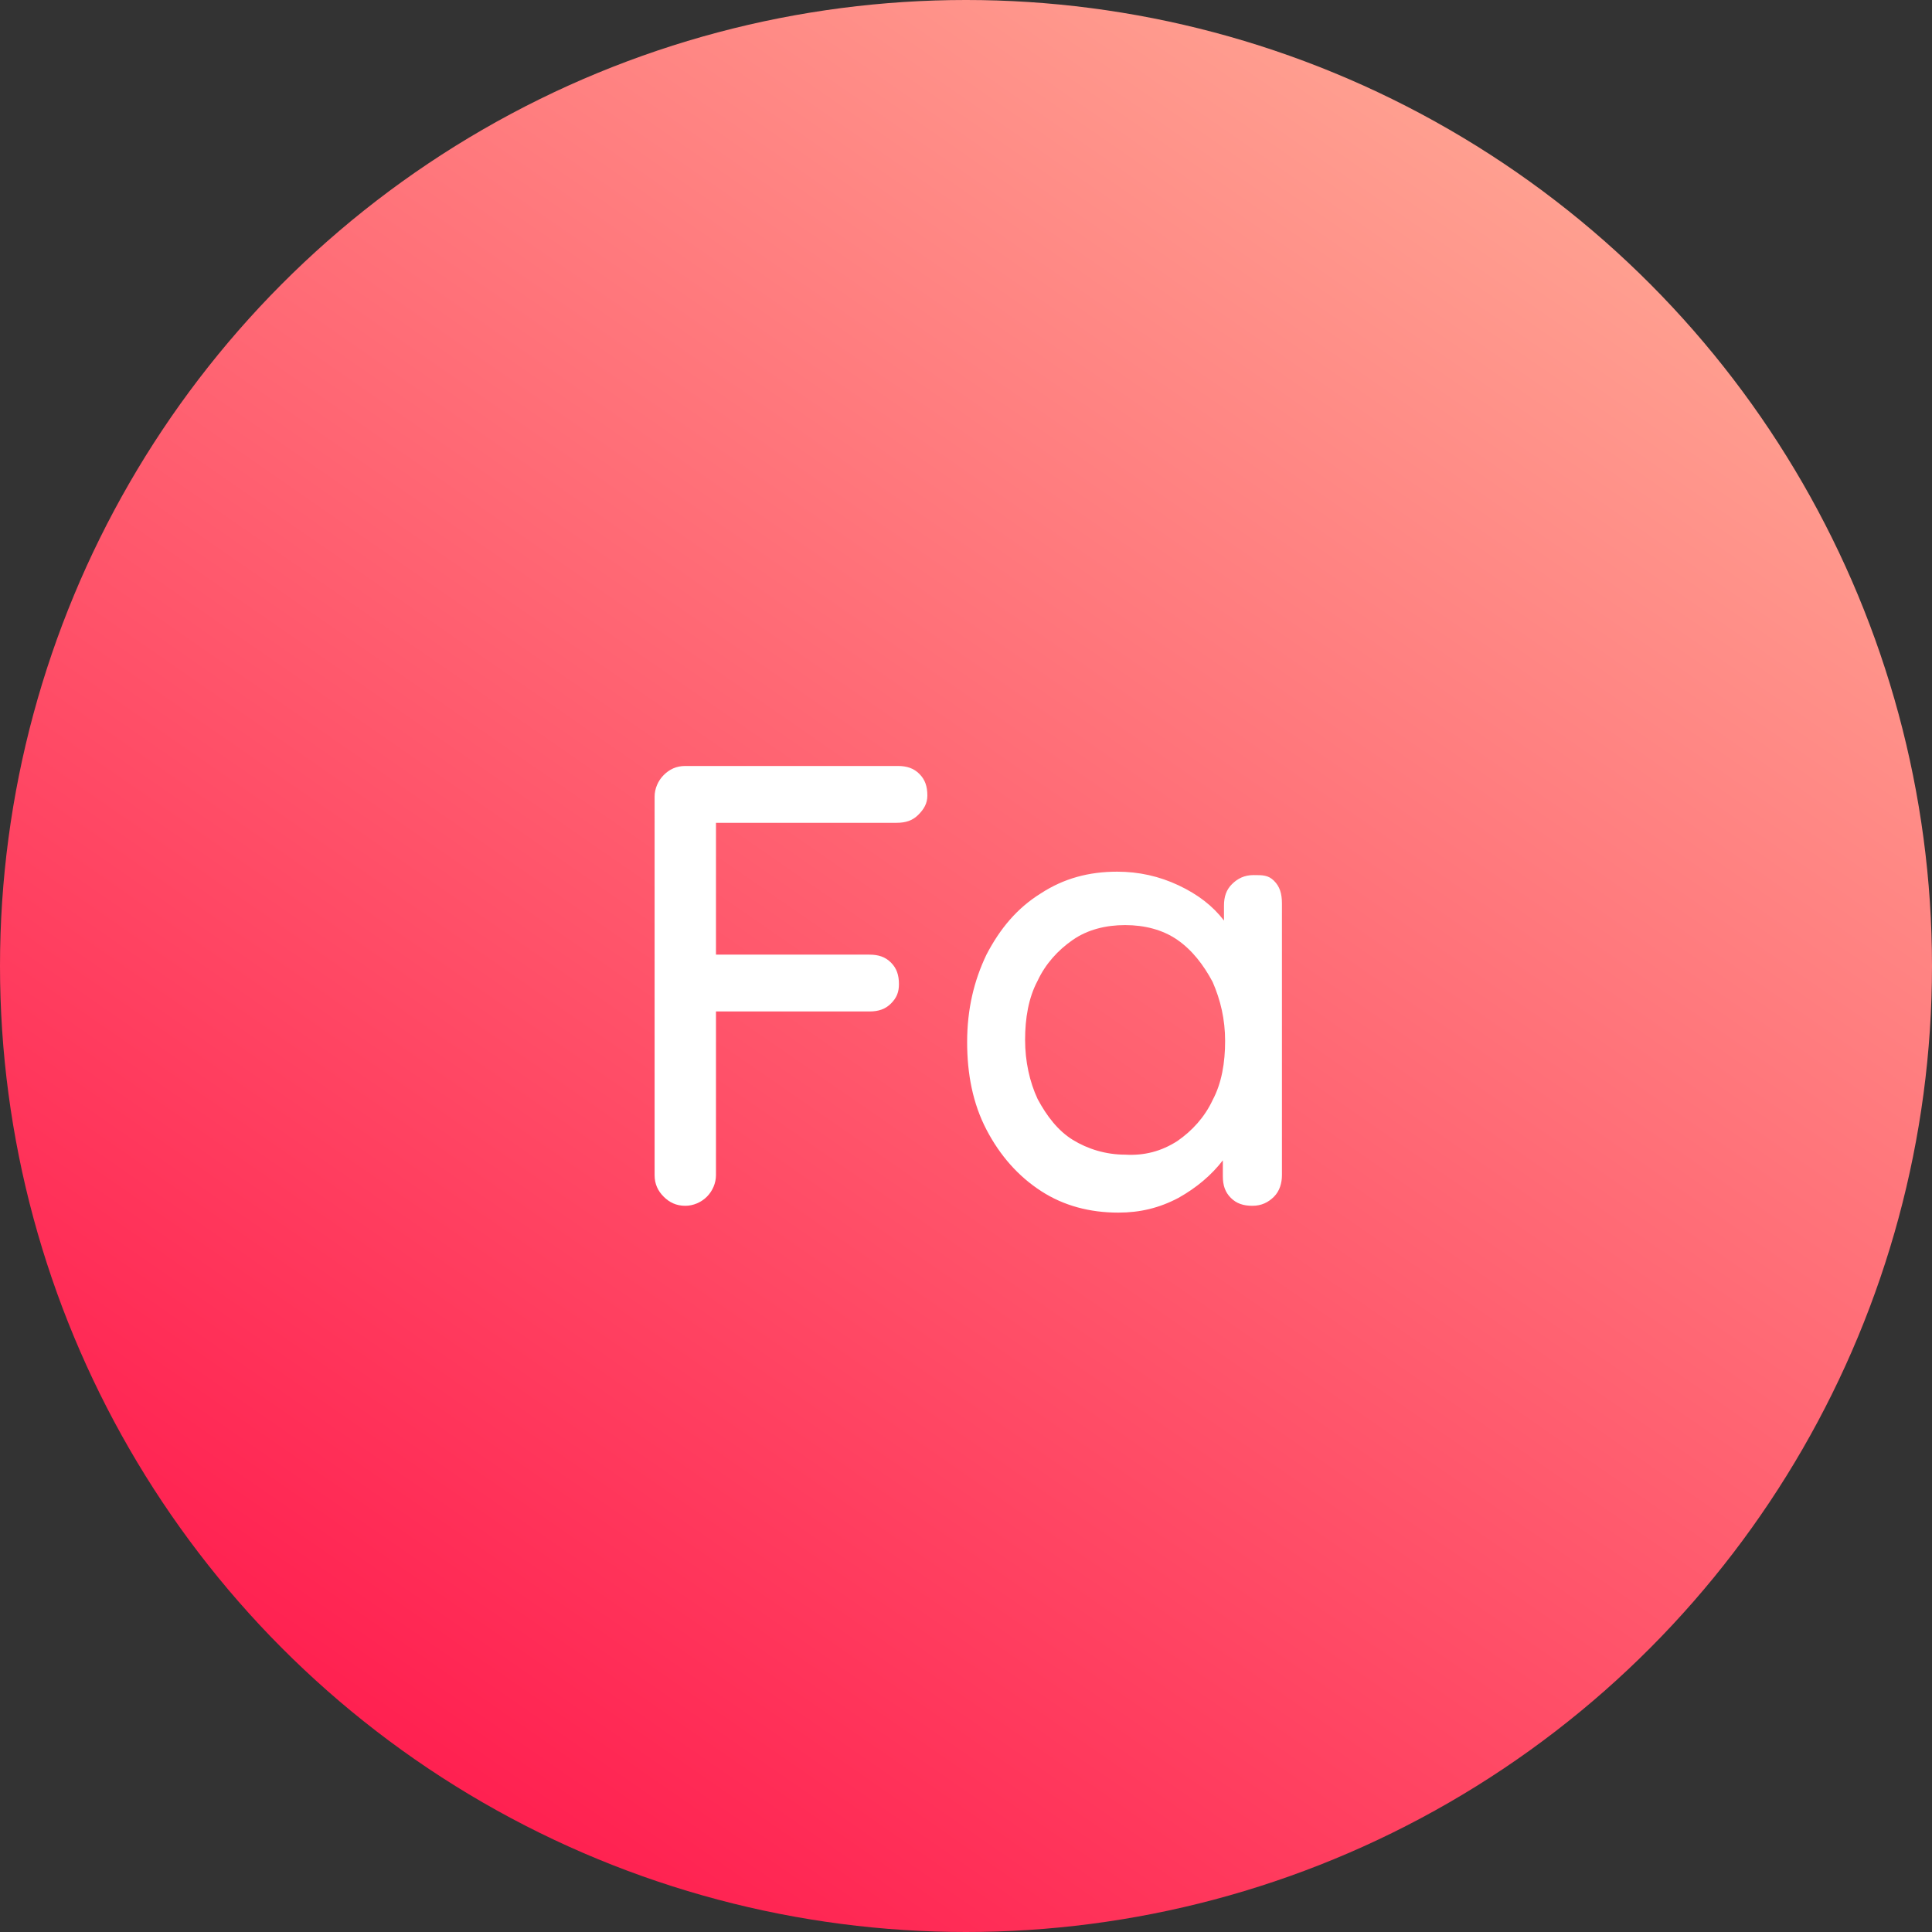<?xml version="1.0" encoding="utf-8"?>
<!-- Generator: Adobe Illustrator 23.0.1, SVG Export Plug-In . SVG Version: 6.00 Build 0)  -->
<svg version="1.1" id="Layer_1" xmlns="http://www.w3.org/2000/svg" xmlns:xlink="http://www.w3.org/1999/xlink" x="0px" y="0px"
	 viewBox="0 0 170 170" style="enable-background:new 0 0 170 170;" xml:space="preserve">
<rect x="0" y="0" width="170" height="170" fill="#333333" stroke="none"/>
<style type="text/css">
	.st0{fill:url(#Ellipse_12_1_);}
	.st1{enable-background:new    ;}
	.st2{fill:#FFFFFF;}
</style>
<g>
	
		<linearGradient id="Ellipse_12_1_" gradientUnits="userSpaceOnUse" x1="-217.844" y1="480.199" x2="-218.599" y2="479.109" gradientTransform="matrix(170 0 0 -170 37180 81630)">
		<stop  offset="0" style="stop-color:#FFB199"/>
		<stop  offset="1" style="stop-color:#FF0844"/>
	</linearGradient>
	<circle id="Ellipse_12" class="st0" cx="85" cy="85" r="85"/>
	<g class="st1">
		<path class="st2" d="M63,72.6v11.4h13.5c0.8,0,1.4,0.2,1.9,0.7c0.5,0.5,0.7,1.1,0.7,1.9c0,0.7-0.2,1.2-0.7,1.7
			c-0.5,0.5-1.1,0.7-1.9,0.7H63v14.4c0,0.7-0.3,1.4-0.8,1.9c-0.5,0.5-1.2,0.8-1.9,0.8c-0.8,0-1.4-0.3-1.9-0.8
			c-0.5-0.5-0.8-1.1-0.8-1.9V70.1c0-0.7,0.3-1.4,0.8-1.9c0.5-0.5,1.1-0.8,1.9-0.8H79c0.8,0,1.4,0.2,1.9,0.7c0.5,0.5,0.7,1.1,0.7,1.9
			c0,0.7-0.3,1.2-0.8,1.7c-0.5,0.5-1.1,0.7-1.9,0.7H63z"/>
		<path class="st2" d="M112.1,77.5c0.5,0.5,0.7,1.1,0.7,2v23.9c0,0.7-0.2,1.4-0.7,1.9c-0.5,0.5-1.1,0.8-1.9,0.8s-1.4-0.2-1.9-0.7
			s-0.7-1.1-0.7-1.9v-1.4c-1,1.3-2.3,2.4-3.9,3.3c-1.7,0.9-3.4,1.3-5.3,1.3c-2.5,0-4.8-0.6-6.8-1.9c-2-1.3-3.6-3.1-4.8-5.4
			c-1.2-2.3-1.7-4.9-1.7-7.7c0-2.9,0.6-5.4,1.7-7.7c1.2-2.3,2.7-4.1,4.8-5.4c2-1.3,4.2-1.9,6.7-1.9c1.9,0,3.7,0.4,5.4,1.2
			c1.7,0.8,3,1.8,4,3.1v-1.3c0-0.8,0.2-1.4,0.7-1.9s1.1-0.8,1.9-0.8S111.6,77,112.1,77.5z M103.6,100.4c1.3-0.9,2.4-2.1,3.1-3.6
			c0.8-1.5,1.1-3.3,1.1-5.2c0-1.9-0.4-3.6-1.1-5.2c-0.8-1.5-1.8-2.8-3.1-3.7c-1.3-0.9-2.9-1.3-4.6-1.3c-1.7,0-3.3,0.4-4.6,1.3
			s-2.4,2.1-3.1,3.6c-0.8,1.5-1.1,3.3-1.1,5.2s0.4,3.7,1.1,5.2c0.8,1.5,1.8,2.8,3.1,3.6s2.9,1.3,4.6,1.3
			C100.7,101.7,102.2,101.3,103.6,100.4z"/>
	</g>
</g>
</svg>
